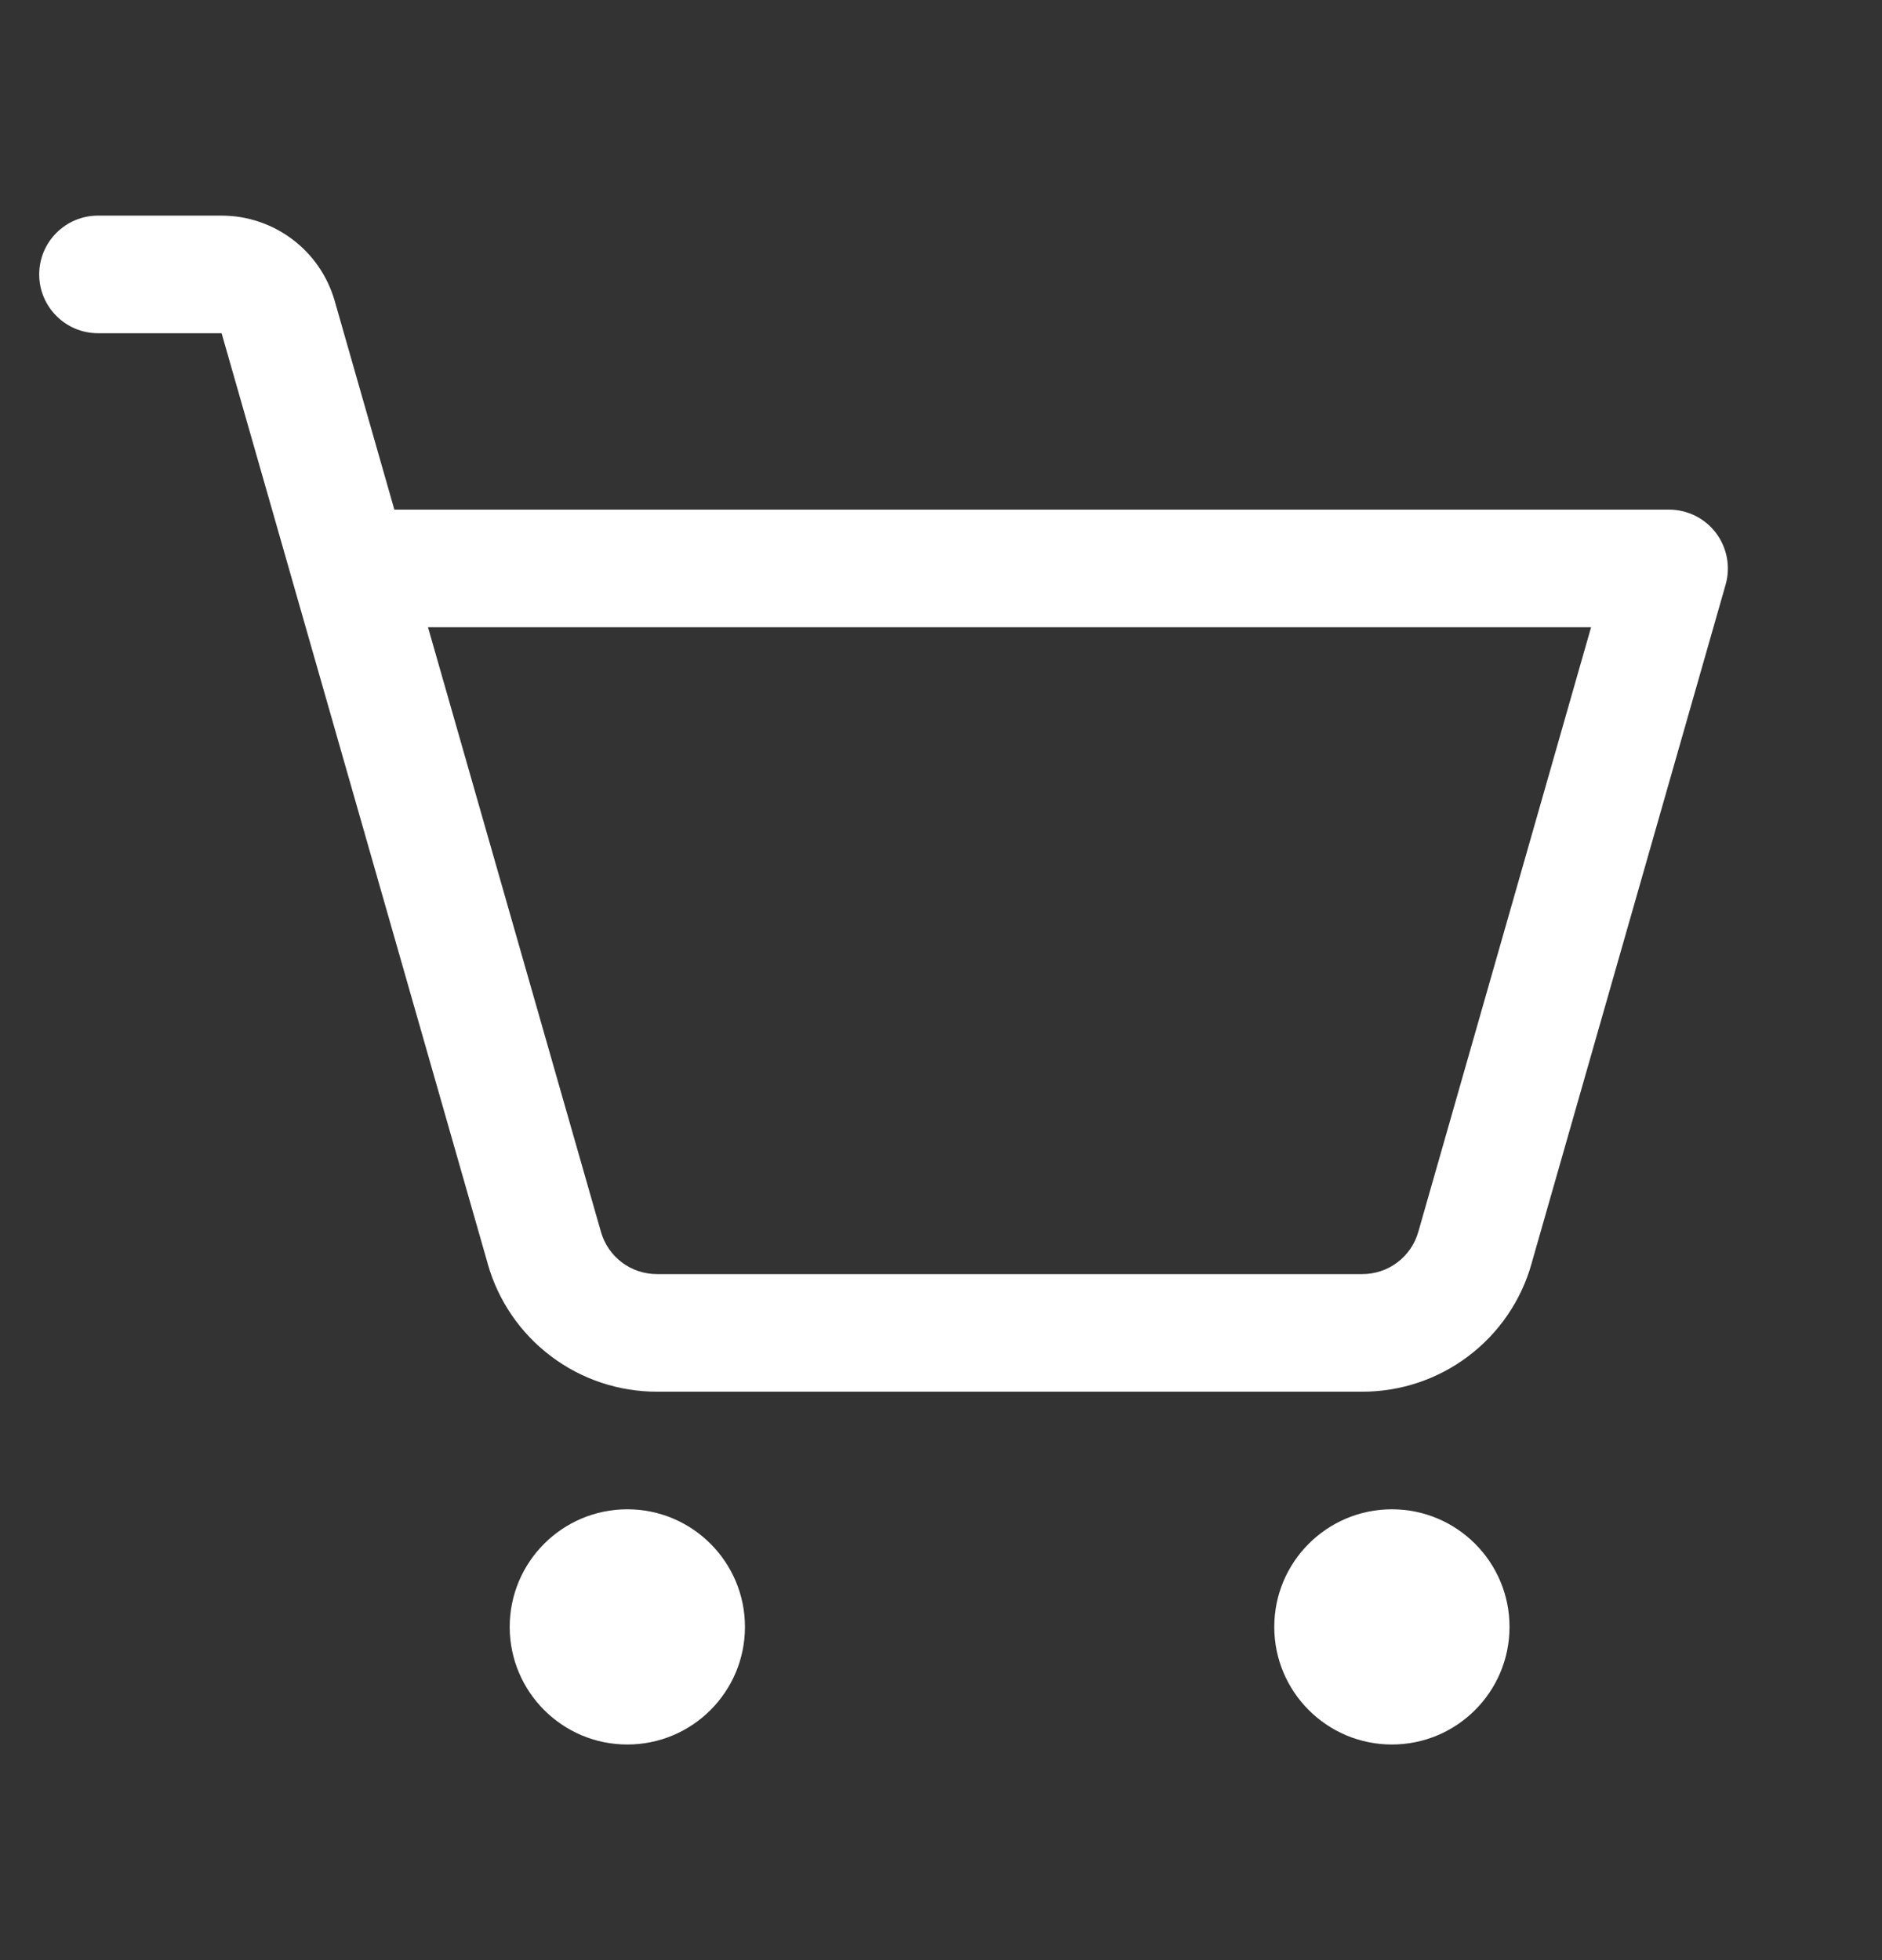 <svg width="24" height="25" viewBox="0 0 24 25" fill="none" xmlns="http://www.w3.org/2000/svg">
    <rect x="0" y="0" width="24" height="25" fill="#333333" stroke="none"/>
    <path d="M8 22.25C8.828 22.25 9.5 21.578 9.5 20.75C9.5 19.922 8.828 19.25 8 19.25C7.172 19.25 6.5 19.922 6.5 20.75C6.5 21.578 7.172 22.25 8 22.25Z"
          fill="white"/>
    <path d="M17.75 22.25C18.578 22.25 19.25 21.578 19.25 20.75C19.25 19.922 18.578 19.25 17.75 19.25C16.922 19.25 16.25 19.922 16.25 20.75C16.25 21.578 16.922 22.25 17.75 22.25Z"
          fill="white"/>
    <path fill-rule="evenodd" clip-rule="evenodd"
          d="M2.825 2.75C3.151 2.75 3.468 2.856 3.728 3.052C3.989 3.248 4.178 3.524 4.268 3.837L5.029 6.5H21.284C21.52 6.5 21.741 6.61 21.883 6.798C22.025 6.986 22.07 7.23 22.006 7.456L19.531 16.115C19.531 16.116 19.531 16.116 19.531 16.117C19.398 16.589 19.114 17.004 18.722 17.299C18.331 17.594 17.854 17.752 17.364 17.75H8.386C7.896 17.752 7.419 17.594 7.028 17.299C6.636 17.004 6.352 16.589 6.219 16.117C6.219 16.116 6.219 16.116 6.219 16.115L2.826 4.25L1.25 4.25C0.836 4.25 0.5 3.914 0.5 3.5C0.5 3.086 0.836 2.75 1.25 2.75H2.825ZM5.458 8L7.662 15.706L7.663 15.71C7.707 15.866 7.801 16.003 7.93 16.101C8.06 16.199 8.218 16.251 8.38 16.25L8.384 16.25H17.366L17.37 16.25C17.532 16.251 17.69 16.199 17.82 16.101C17.95 16.003 18.043 15.866 18.087 15.71L18.088 15.707L20.29 8H5.458Z"
          fill="white"/>
</svg>
